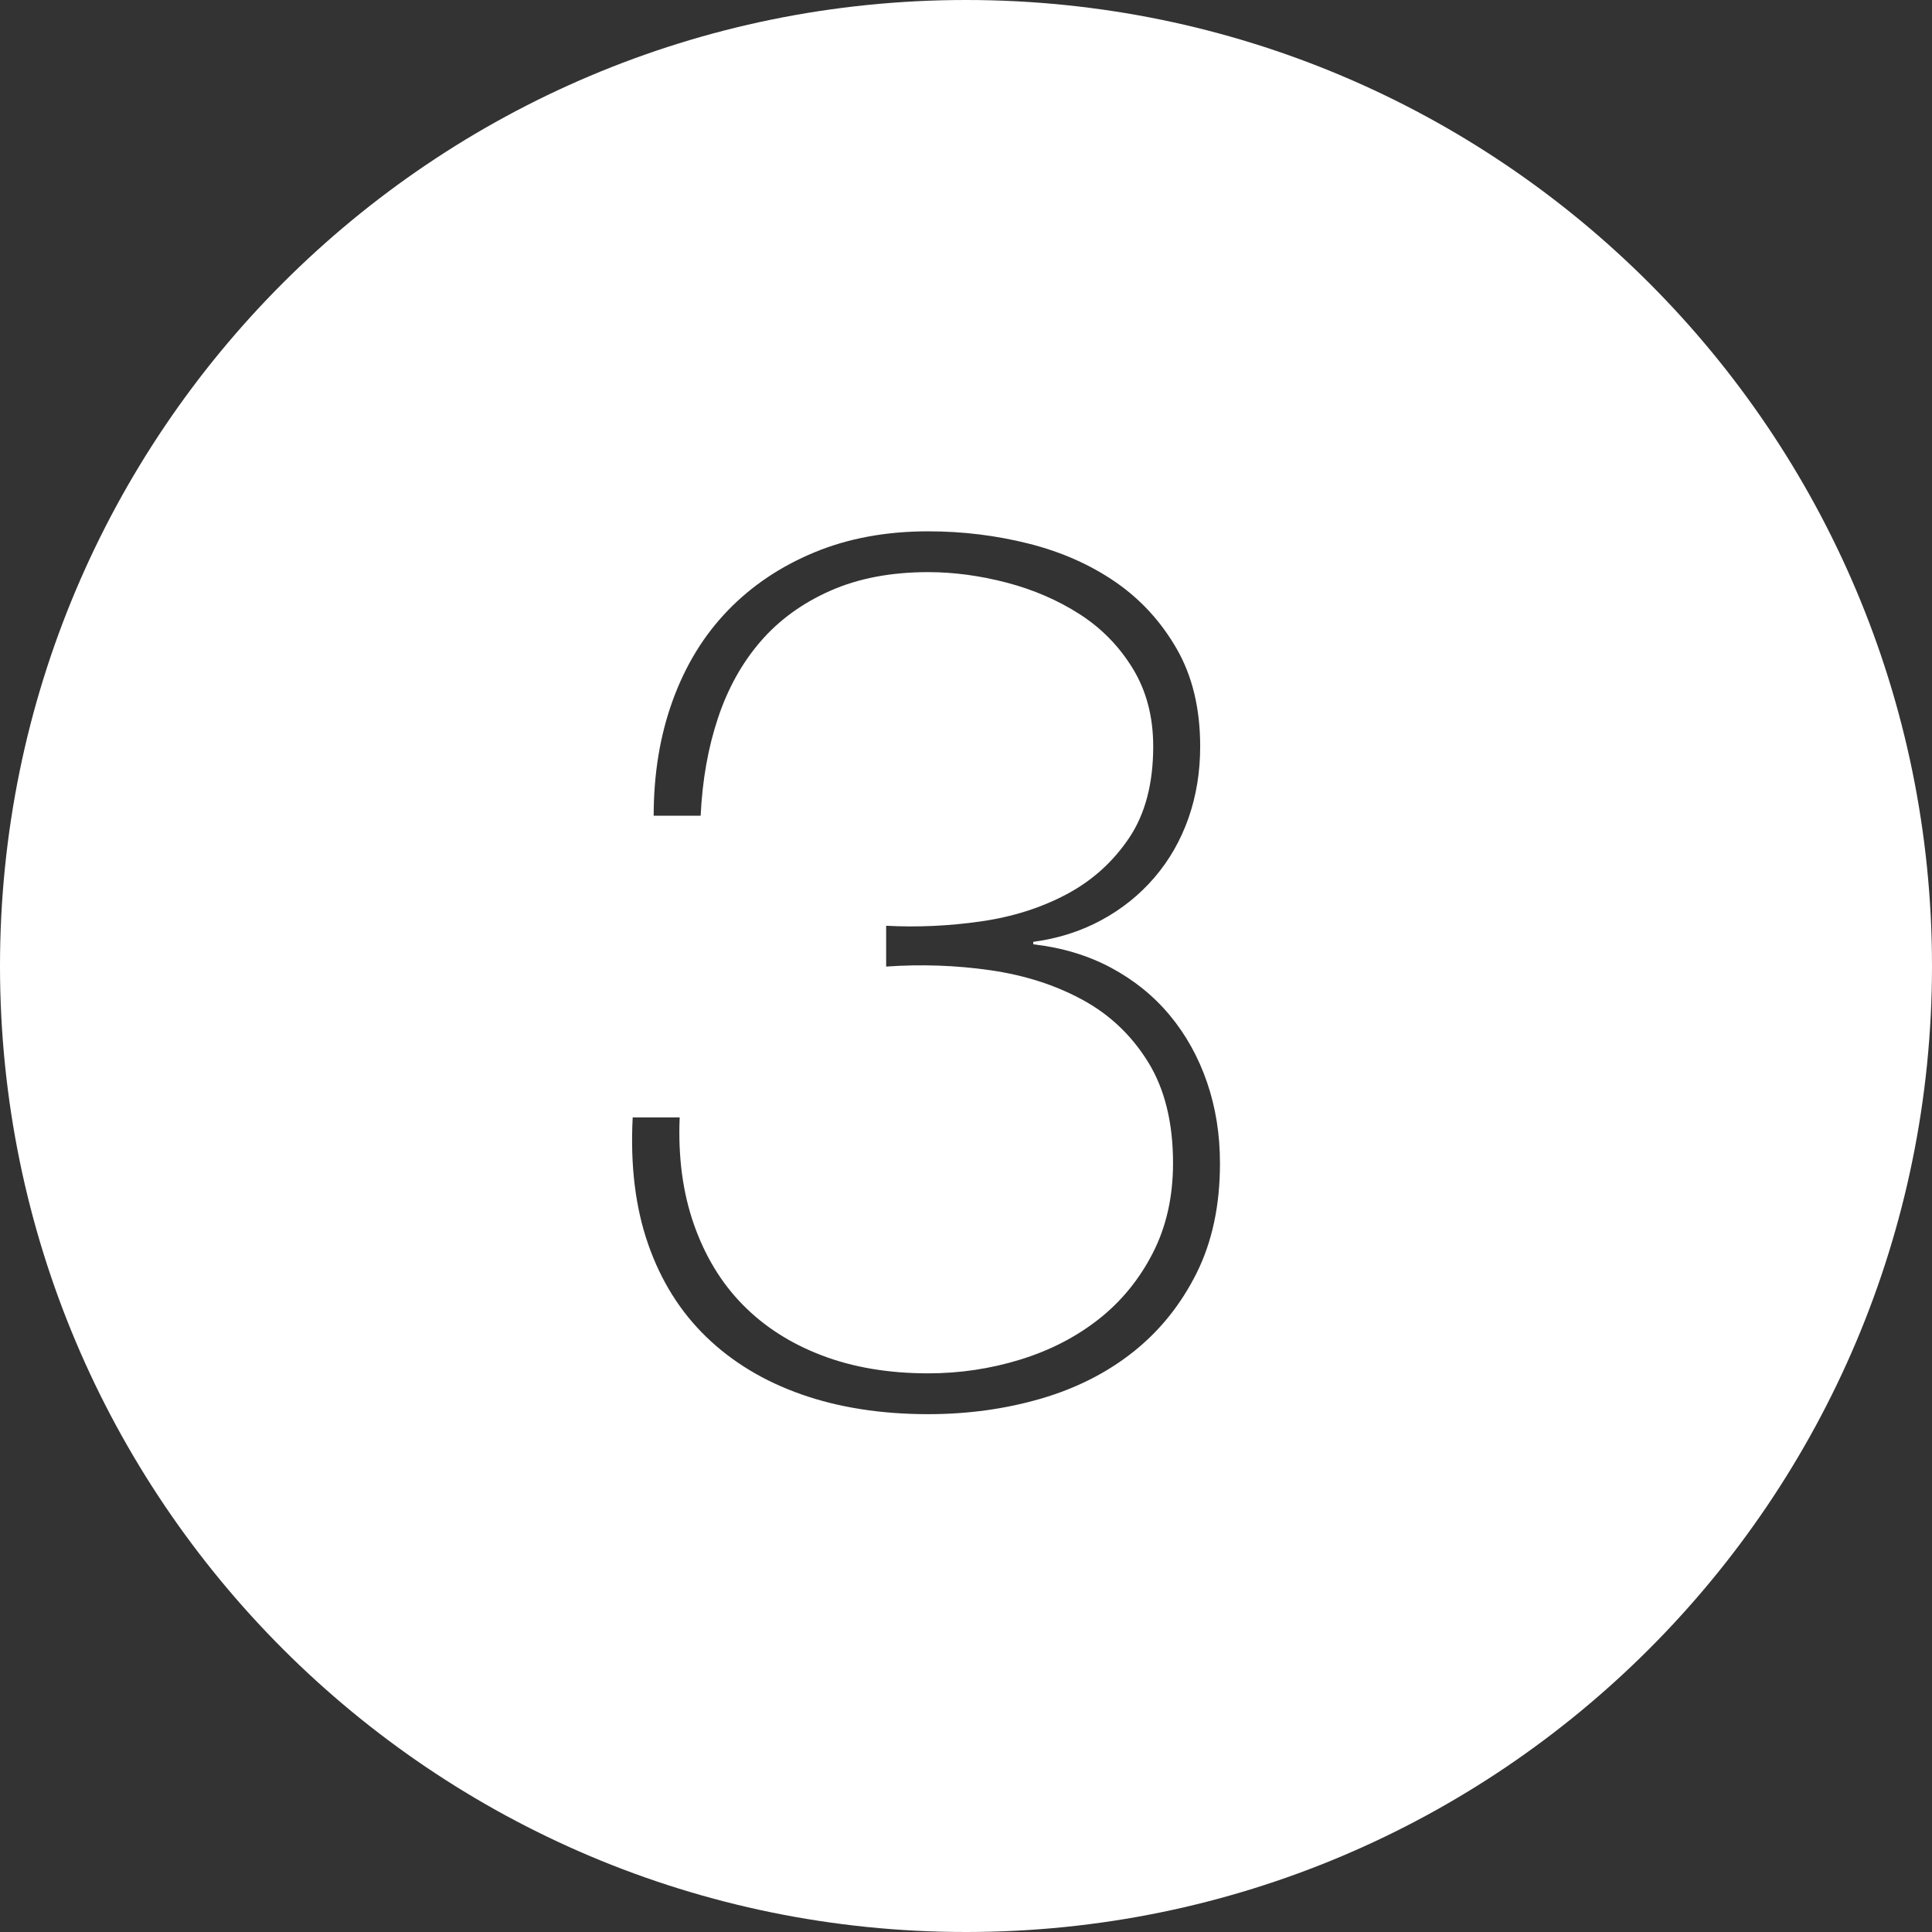<?xml version="1.0" encoding="utf-8"?>
<!-- Generator: Adobe Illustrator 17.1.0, SVG Export Plug-In . SVG Version: 6.00 Build 0)  -->
<!DOCTYPE svg PUBLIC "-//W3C//DTD SVG 1.1//EN" "http://www.w3.org/Graphics/SVG/1.1/DTD/svg11.dtd">
<svg version="1.1" xmlns="http://www.w3.org/2000/svg" xmlns:xlink="http://www.w3.org/1999/xlink" x="0px" y="0px"
	 viewBox="0 0 100 100" enable-background="new 0 0 100 100" xml:space="preserve">
<rect x="0" y="0" width="100" height="100" fill="#333333" stroke="none"/>
<g id="Layer_2" display="none">
	<path display="inline" fill="#FFFFFF" d="M50,0C22.386,0,0,22.386,0,50c0,27.614,22.386,50,50,50s50-22.386,50-50
		C100,22.386,77.614,0,50,0z M51.628,72.43h-2.432V33.006c-1.579,1.664-3.392,2.966-5.44,3.904c-2.048,0.939-4.182,1.515-6.4,1.728
		v-2.112c2.56-0.384,4.885-1.28,6.976-2.688c2.09-1.408,3.797-3.264,5.12-5.568h2.176V72.43z"/>
</g>
<g id="Layer_3_copy" display="none">
	<path display="inline" fill="#FFFFFF" d="M50,0C22.386,0,0,22.386,0,50c0,27.614,22.386,50,50,50s50-22.386,50-50
		C100,22.386,77.614,0,50,0z M62.828,72.43h-29.44c0.128-2.048,0.597-3.894,1.408-5.536c0.81-1.643,1.845-3.136,3.104-4.48
		c1.258-1.344,2.666-2.592,4.224-3.743c1.557-1.152,3.146-2.262,4.768-3.328c1.578-1.066,3.136-2.145,4.672-3.232
		s2.912-2.25,4.128-3.488c1.216-1.237,2.186-2.592,2.912-4.064c0.725-1.472,1.088-3.146,1.088-5.024
		c0-1.493-0.299-2.848-0.896-4.064s-1.397-2.261-2.399-3.136c-1.003-0.874-2.155-1.546-3.456-2.016
		c-1.302-0.469-2.678-0.704-4.128-0.704c-2.006,0-3.755,0.352-5.248,1.056c-1.494,0.704-2.731,1.664-3.712,2.88
		c-0.982,1.216-1.718,2.646-2.208,4.288c-0.491,1.643-0.736,3.424-0.736,5.344h-2.432c0.256-5.376,1.546-9.333,3.872-11.872
		c2.325-2.538,5.685-3.808,10.08-3.808c1.877,0,3.648,0.246,5.312,0.736c1.664,0.491,3.114,1.238,4.353,2.24
		c1.236,1.003,2.218,2.262,2.943,3.776c0.726,1.515,1.088,3.296,1.088,5.344c0,2.603-0.607,4.896-1.823,6.88
		c-1.217,1.984-2.753,3.787-4.608,5.408c-1.856,1.622-3.862,3.136-6.016,4.544c-2.155,1.408-4.183,2.806-6.081,4.191
		c-1.899,1.388-3.52,2.838-4.864,4.353c-1.344,1.515-2.102,3.189-2.272,5.023h26.368V72.43z"/>
</g>
<g id="Layer_3_copy_3">
	<path fill="#FFFFFF" d="M50,0C22.386,0,0,22.386,0,50c0,27.614,22.386,50,50,50s50-22.386,50-50C100,22.386,77.614,0,50,0z
		 M61.933,65.901c-0.812,1.622-1.899,2.977-3.265,4.064s-2.966,1.898-4.8,2.432c-1.835,0.533-3.775,0.8-5.824,0.8
		c-2.432,0-4.619-0.342-6.56-1.023c-1.942-0.683-3.584-1.675-4.928-2.977c-1.344-1.301-2.347-2.9-3.008-4.8
		c-0.662-1.898-0.928-4.085-0.8-6.56h2.432c-0.086,2.048,0.16,3.894,0.736,5.535c0.576,1.644,1.418,3.03,2.528,4.16
		c1.109,1.131,2.474,2.006,4.096,2.624c1.621,0.619,3.456,0.928,5.504,0.928c1.621,0,3.2-0.233,4.736-0.703s2.89-1.162,4.064-2.08
		c1.173-0.917,2.111-2.059,2.815-3.424s1.057-2.923,1.057-4.673c0-2.09-0.428-3.829-1.28-5.216
		c-0.854-1.386-1.984-2.464-3.393-3.231c-1.407-0.768-2.998-1.28-4.768-1.536c-1.771-0.256-3.574-0.32-5.408-0.192v-2.112
		c1.621,0.086,3.253,0.011,4.896-0.224c1.642-0.234,3.125-0.704,4.447-1.408s2.4-1.674,3.232-2.912
		c0.832-1.237,1.248-2.816,1.248-4.736c0-1.536-0.352-2.88-1.056-4.032c-0.704-1.152-1.622-2.09-2.752-2.816
		c-1.132-0.725-2.391-1.269-3.776-1.632c-1.387-0.362-2.742-0.544-4.064-0.544c-1.92,0-3.606,0.32-5.056,0.96
		c-1.451,0.64-2.656,1.515-3.616,2.624c-0.96,1.11-1.696,2.432-2.208,3.968c-0.512,1.536-0.811,3.222-0.896,5.056h-2.432
		c0-2.176,0.33-4.17,0.992-5.984c0.661-1.813,1.61-3.36,2.848-4.64c1.237-1.28,2.73-2.282,4.48-3.008
		c1.749-0.725,3.712-1.088,5.888-1.088c1.792,0,3.53,0.214,5.216,0.64c1.685,0.427,3.178,1.088,4.479,1.984
		c1.301,0.896,2.357,2.048,3.168,3.456c0.811,1.408,1.216,3.094,1.216,5.056c0,1.323-0.203,2.56-0.607,3.712
		c-0.406,1.152-0.992,2.176-1.761,3.072c-0.768,0.896-1.686,1.632-2.752,2.208c-1.066,0.576-2.239,0.95-3.52,1.12v0.128
		c1.493,0.171,2.837,0.576,4.032,1.216c1.193,0.64,2.208,1.462,3.04,2.464c0.832,1.003,1.472,2.155,1.92,3.456
		c0.448,1.302,0.672,2.699,0.672,4.191C63.148,62.382,62.742,64.28,61.933,65.901z"/>
</g>
</svg>
